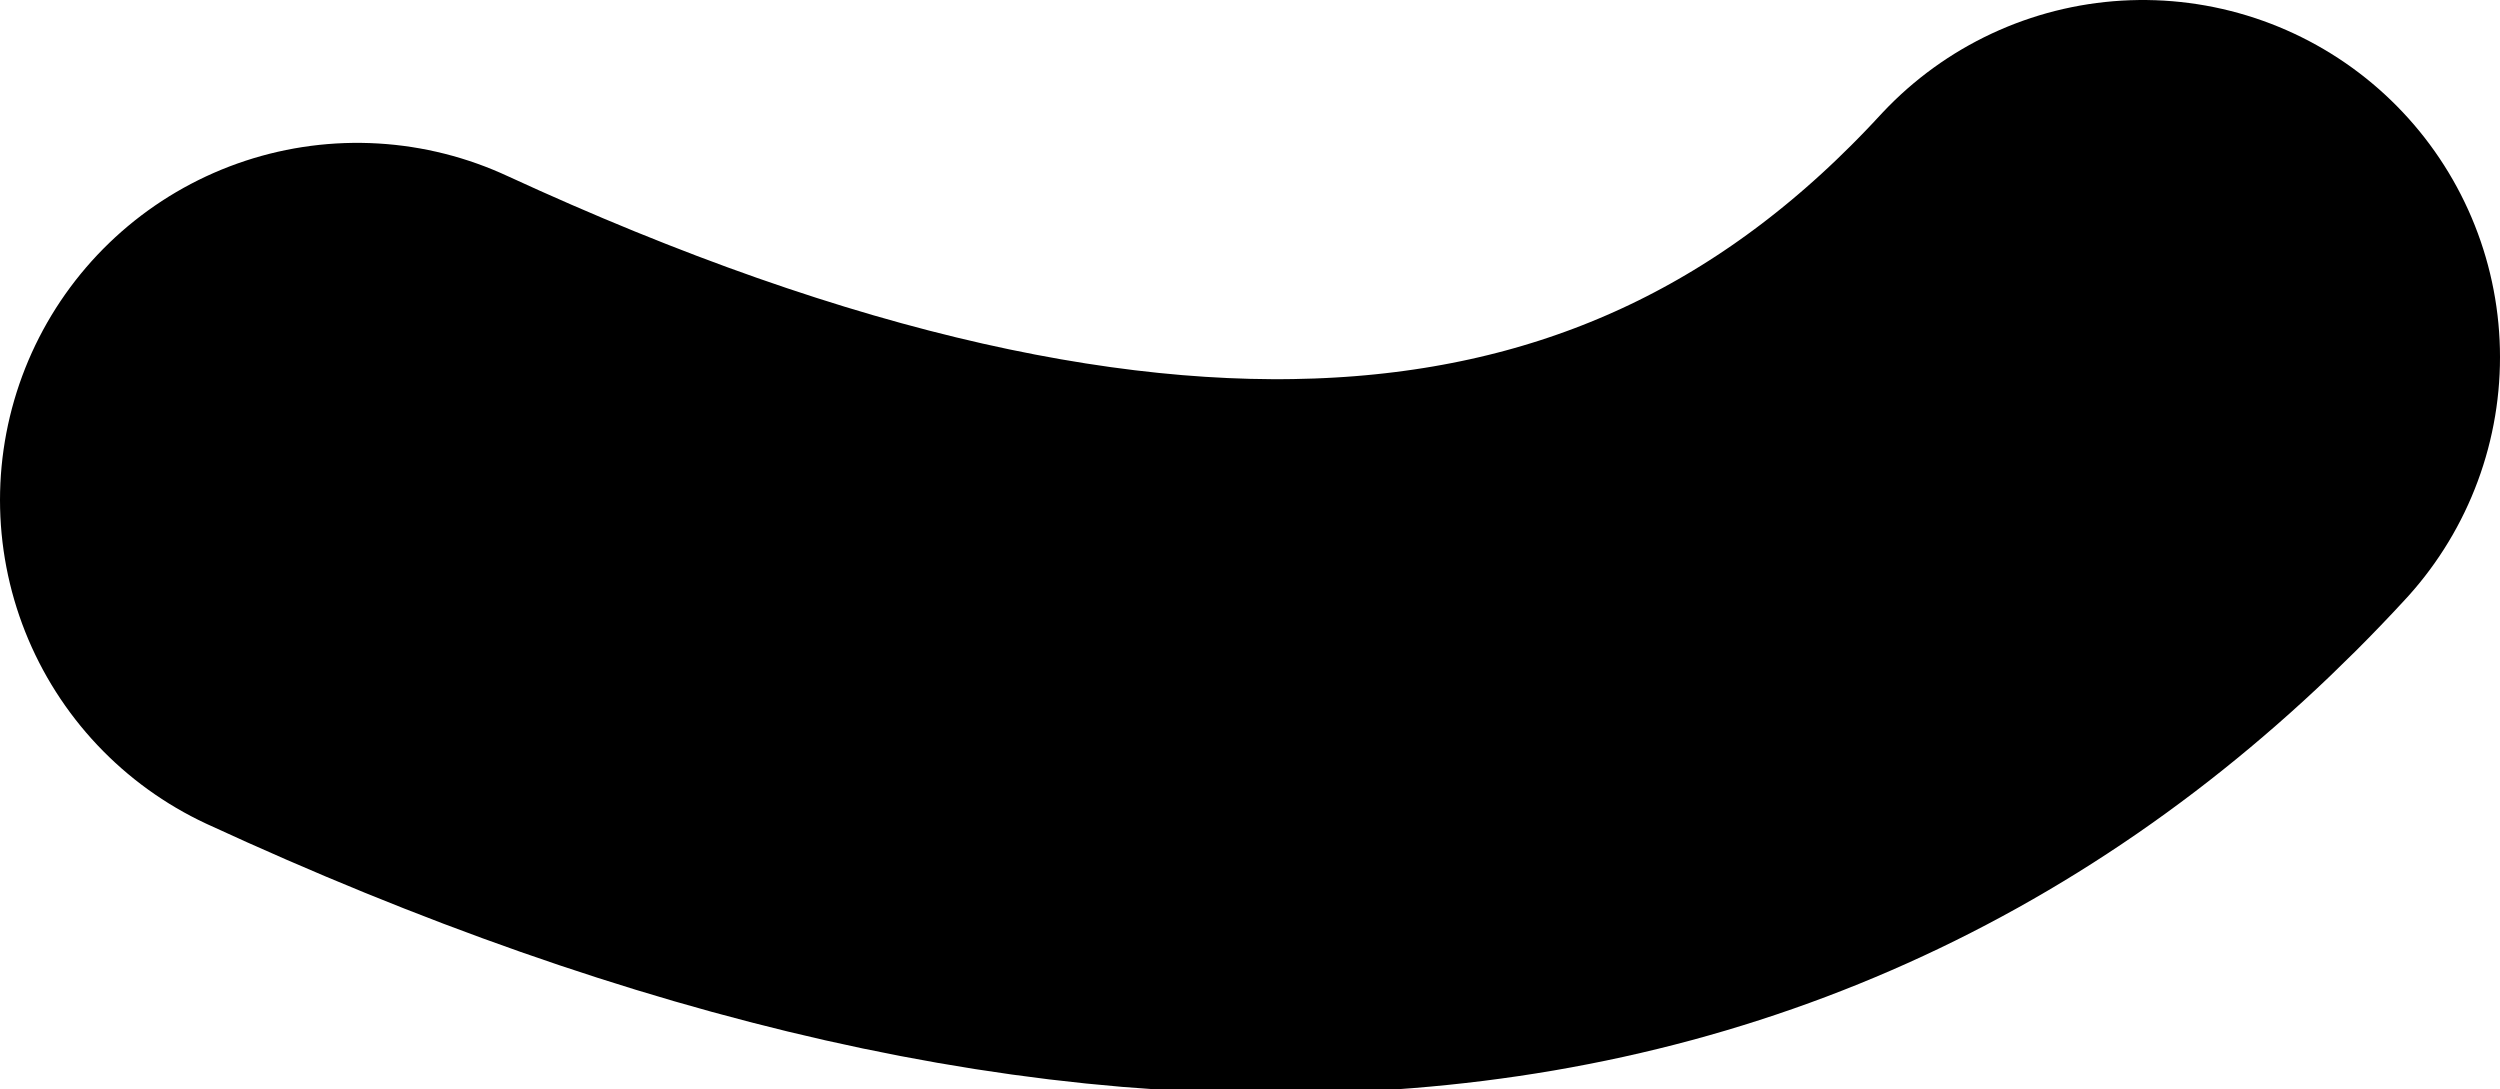 <?xml version="1.0" encoding="UTF-8" standalone="no"?>
<svg xmlns:xlink="http://www.w3.org/1999/xlink" height="3.05px" width="7.0px" xmlns="http://www.w3.org/2000/svg">
  <g transform="matrix(1.0, 0.0, 0.0, 1.0, -31.05, 9.35)">
    <path d="M32.05 -7.95 Q35.3 -6.45 37.05 -8.35" fill="none" stroke="#000000" stroke-linecap="round" stroke-linejoin="round" stroke-width="2.0"/>
  </g>
</svg>
